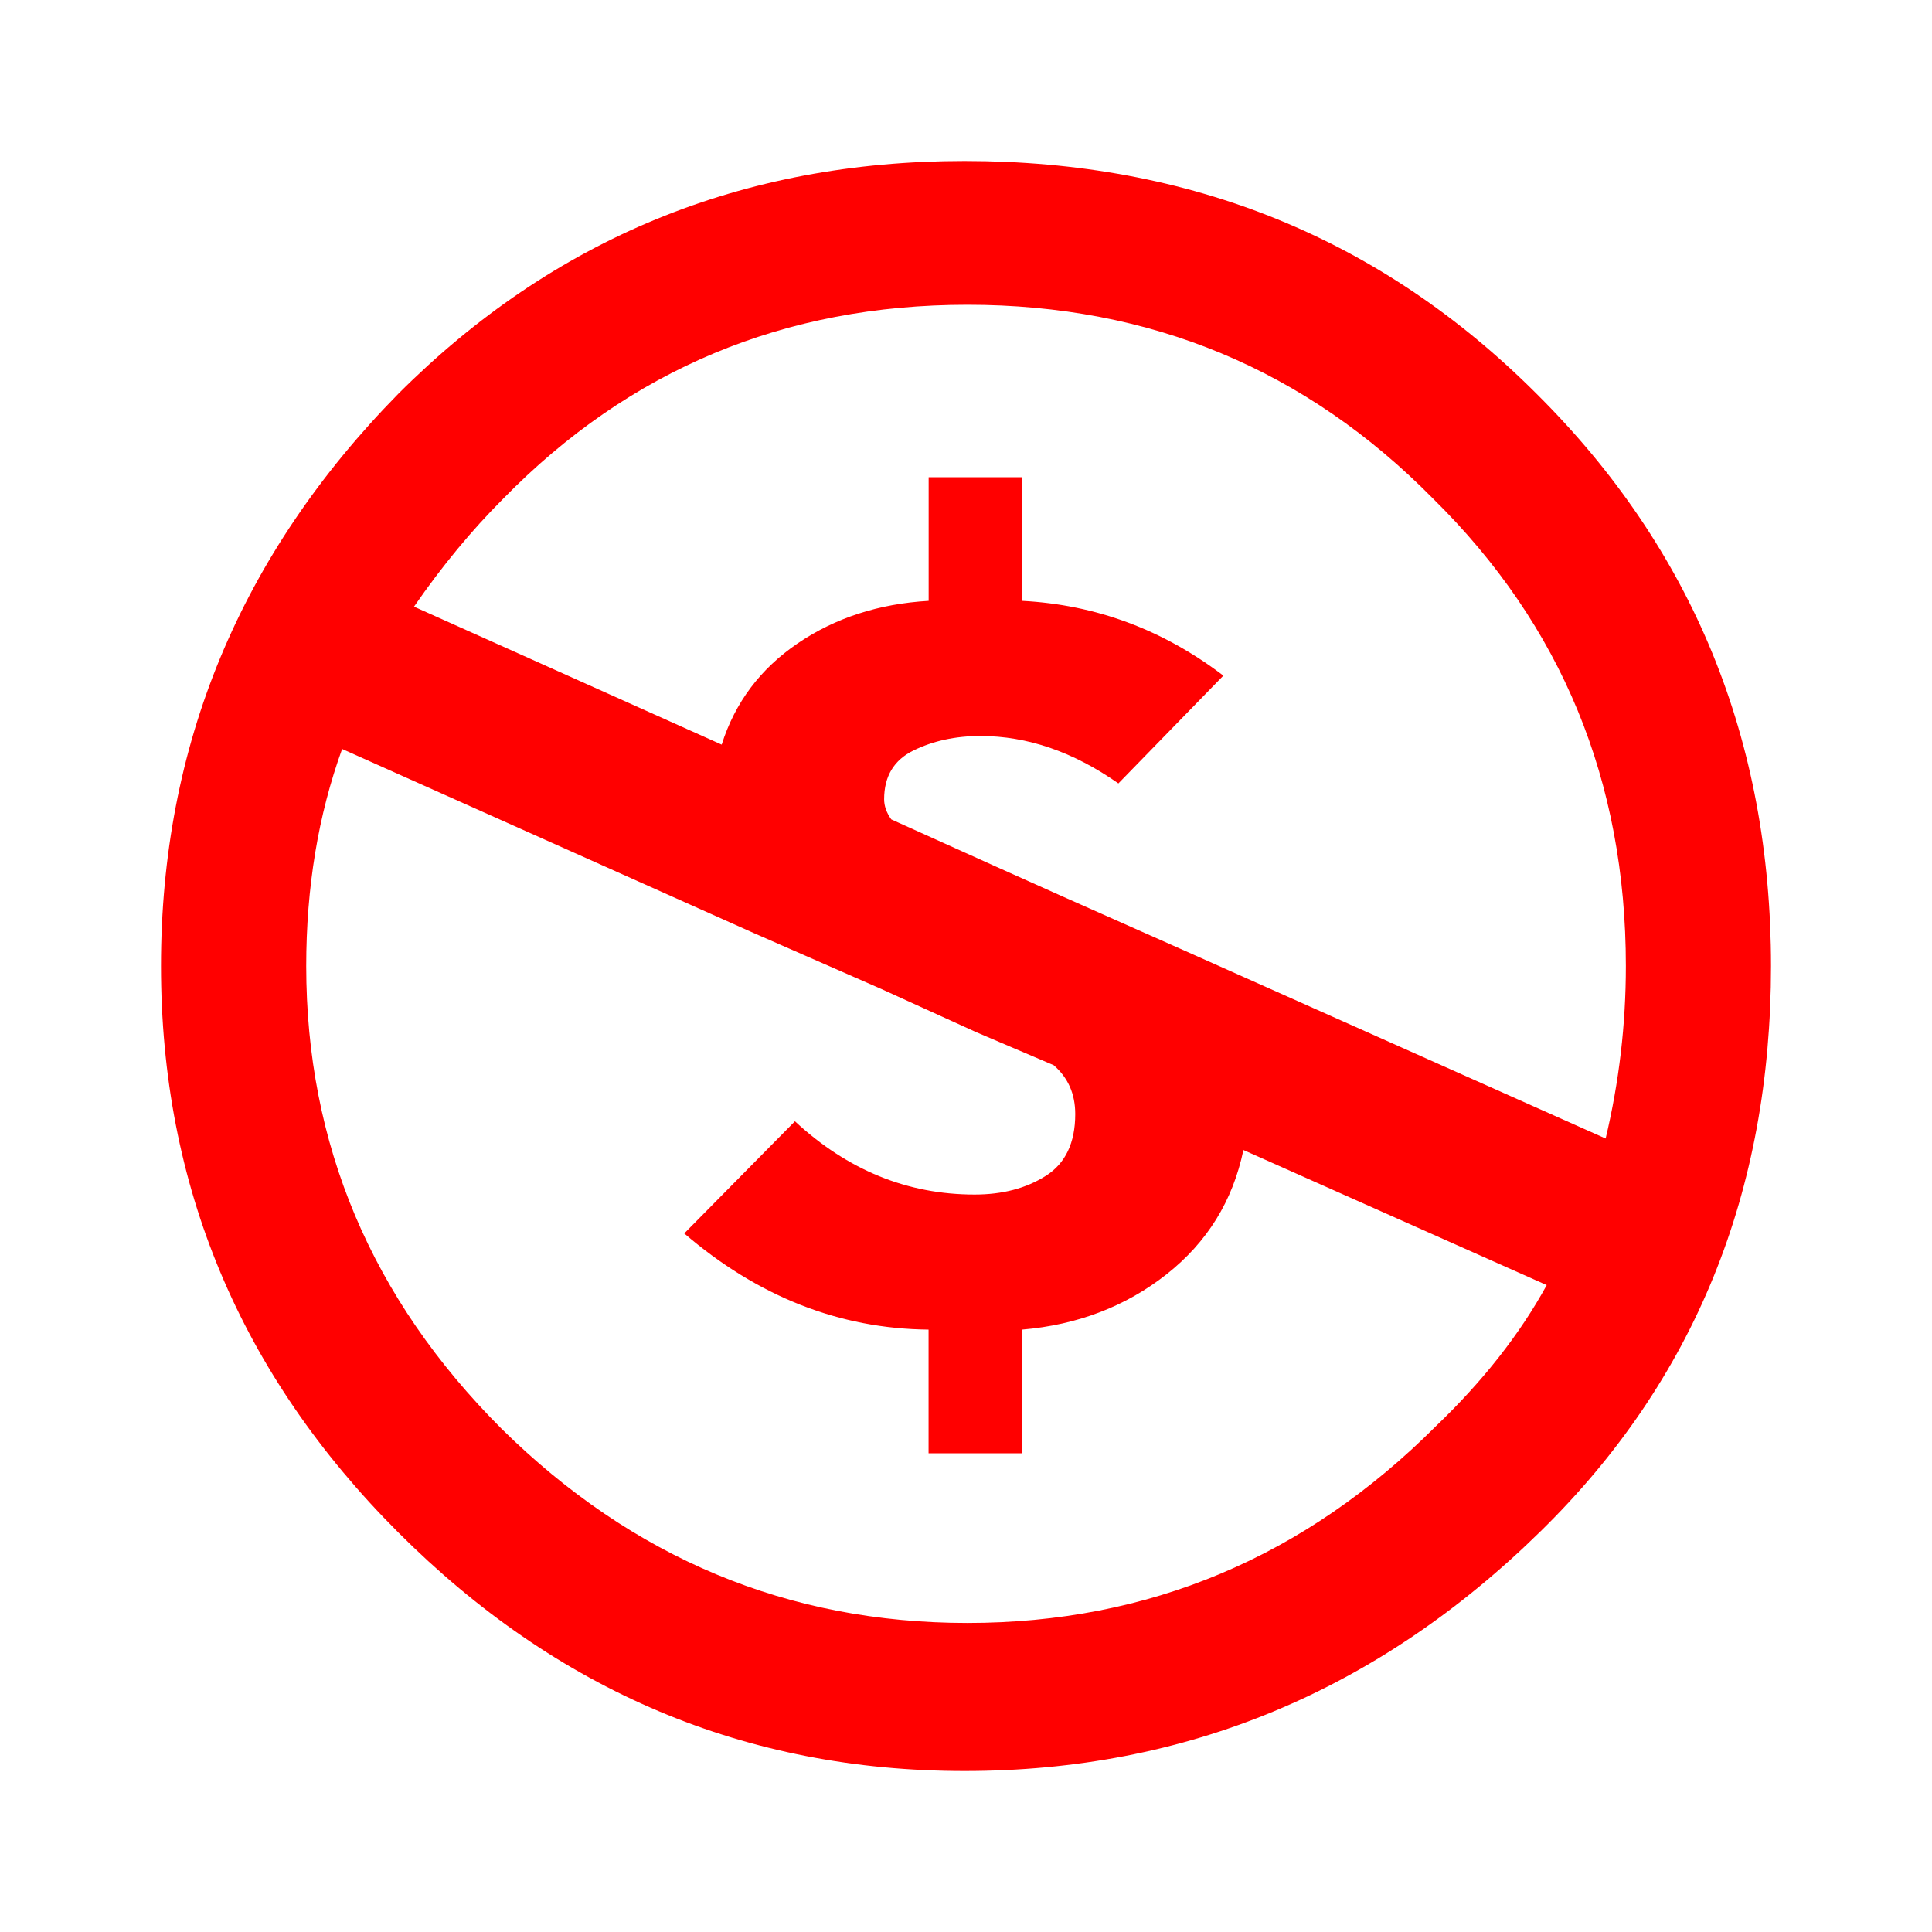 <svg width="24" height="24" viewBox="0 0 24 24" fill="none" xmlns="http://www.w3.org/2000/svg">
<path d="M11.982 2C14.791 2 17.161 2.964 19.089 4.893C21.029 6.821 22 9.19 22 12C22 14.81 21.048 17.149 19.142 19.018C17.119 21.006 14.732 22 11.982 22C9.268 22 6.923 21.012 4.947 19.036C2.983 17.071 2 14.727 2 12C2 9.262 2.983 6.893 4.947 4.893C6.875 2.964 9.22 2 11.982 2ZM4.25 9.304C3.953 10.125 3.804 11.024 3.804 12C3.804 14.215 4.613 16.132 6.232 17.75C7.863 19.358 9.791 20.161 12.017 20.161C14.268 20.161 16.208 19.346 17.839 17.715C18.423 17.155 18.881 16.572 19.214 15.964L15.446 14.286C15.315 14.917 14.996 15.432 14.491 15.83C13.984 16.229 13.386 16.458 12.696 16.517V18.053H11.535V16.517C10.428 16.506 9.416 16.108 8.5 15.322L9.875 13.929C10.529 14.536 11.273 14.839 12.107 14.839C12.452 14.839 12.747 14.762 12.991 14.607C13.235 14.453 13.357 14.197 13.357 13.839C13.357 13.589 13.268 13.387 13.089 13.232L12.125 12.821L10.947 12.285L9.357 11.588L4.25 9.304ZM12.018 3.786C9.744 3.786 7.822 4.589 6.25 6.196C5.857 6.589 5.488 7.036 5.143 7.536L8.965 9.25C9.131 8.726 9.446 8.307 9.911 7.991C10.375 7.676 10.917 7.5 11.536 7.464V5.928H12.697V7.464C13.614 7.512 14.447 7.822 15.197 8.393L13.893 9.732C13.333 9.339 12.762 9.143 12.179 9.143C11.869 9.143 11.593 9.203 11.349 9.322C11.105 9.441 10.983 9.643 10.983 9.929C10.983 10.012 11.012 10.095 11.072 10.179L12.34 10.751L13.215 11.143L14.822 11.857L19.946 14.143C20.113 13.441 20.197 12.727 20.197 12C20.197 9.703 19.399 7.768 17.804 6.196C16.221 4.589 14.291 3.786 12.018 3.786Z" fill="#FF0000"/>
</svg>
